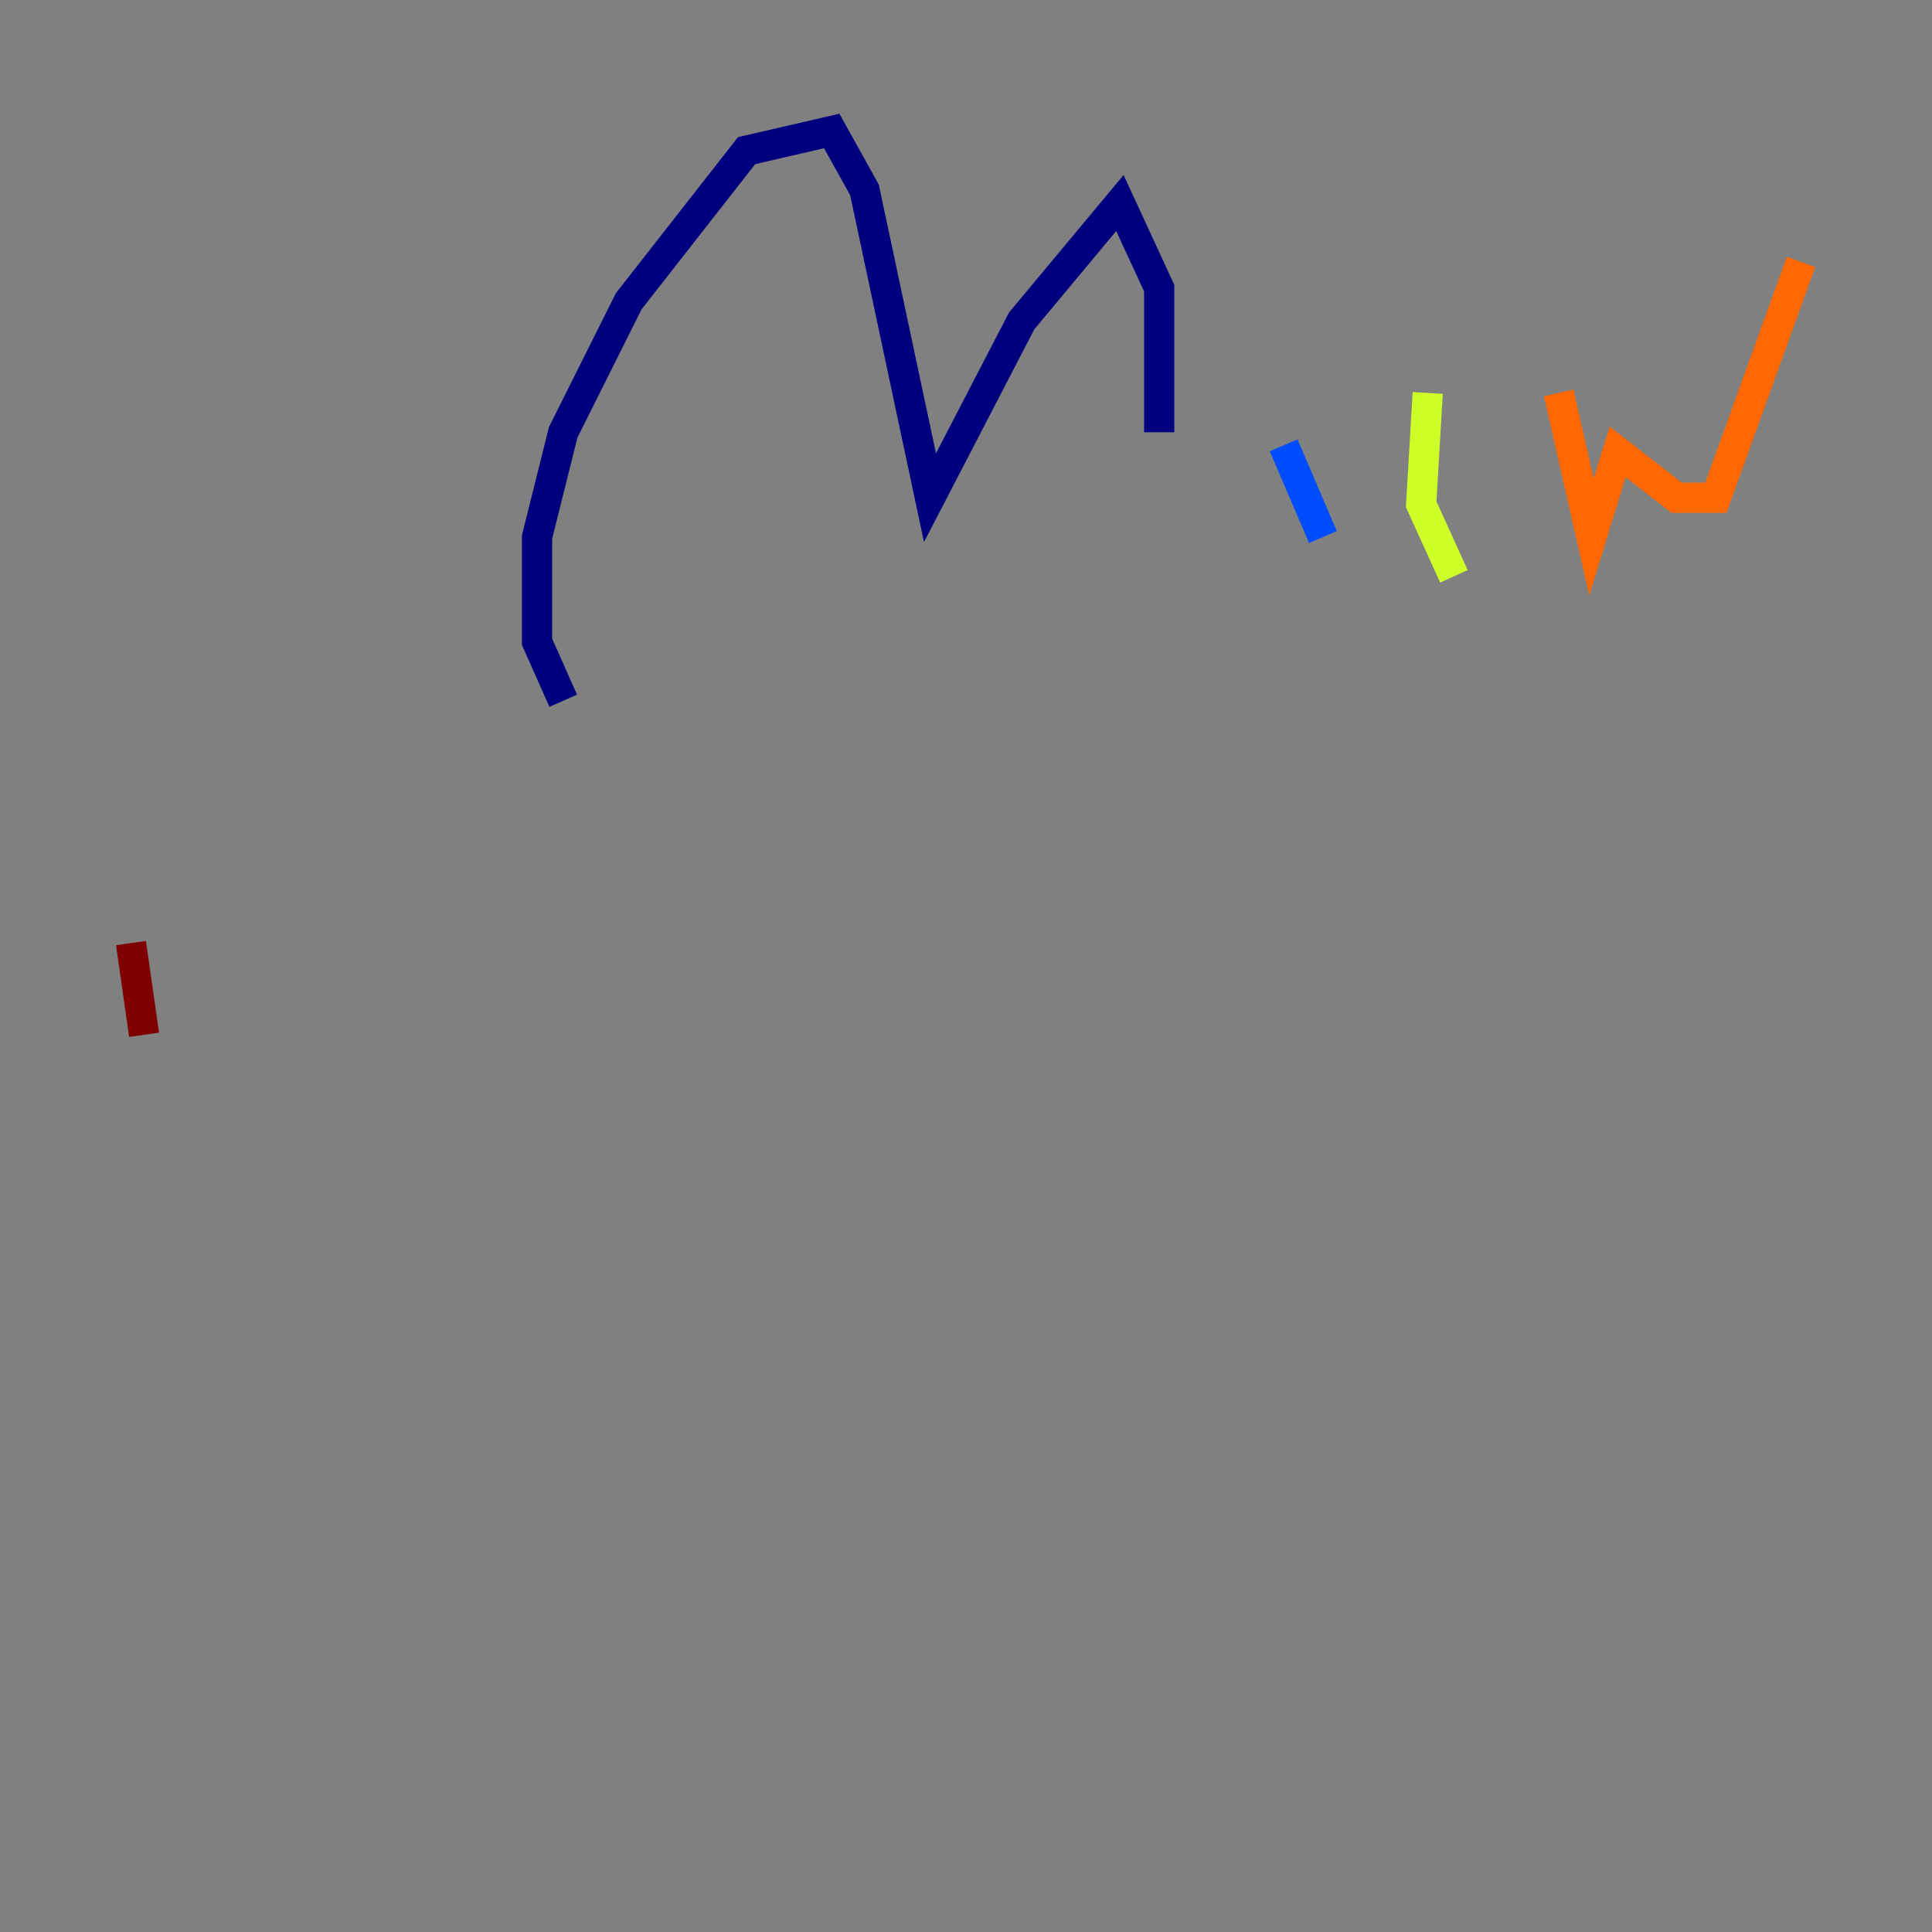 <?xml version="1.0" encoding="utf-8" ?>
<svg baseProfile="tiny" height="128" version="1.2" viewBox="0,0,128,128" width="128" xmlns="http://www.w3.org/2000/svg" xmlns:ev="http://www.w3.org/2001/xml-events" xmlns:xlink="http://www.w3.org/1999/xlink"><rect x="0" y="0" width="128" height="128" fill="#808080" stroke="none"/><defs /><polyline fill="none" points="37.315,46.427 35.58,42.522 35.58,35.58 37.315,28.637 41.654,19.959 49.464,9.98 55.105,8.678 57.275,12.583 61.614,32.976 67.688,21.261 74.197,13.451 76.8,19.091 76.8,28.637" stroke="#00007f" stroke-width="2" /><polyline fill="none" points="85.044,29.505 87.647,35.58" stroke="#004cff" stroke-width="2" /><polyline fill="none" points="87.214,20.827 87.214,20.827" stroke="#29ffcd" stroke-width="2" /><polyline fill="none" points="94.59,26.034 94.156,33.41 96.325,38.183" stroke="#cdff29" stroke-width="2" /><polyline fill="none" points="103.268,26.034 105.437,35.58 107.173,29.939 111.078,32.976 113.681,32.976 119.322,17.356" stroke="#ff6700" stroke-width="2" /><polyline fill="none" points="8.678,62.481 9.546,68.556" stroke="#7f0000" stroke-width="2" /></svg>